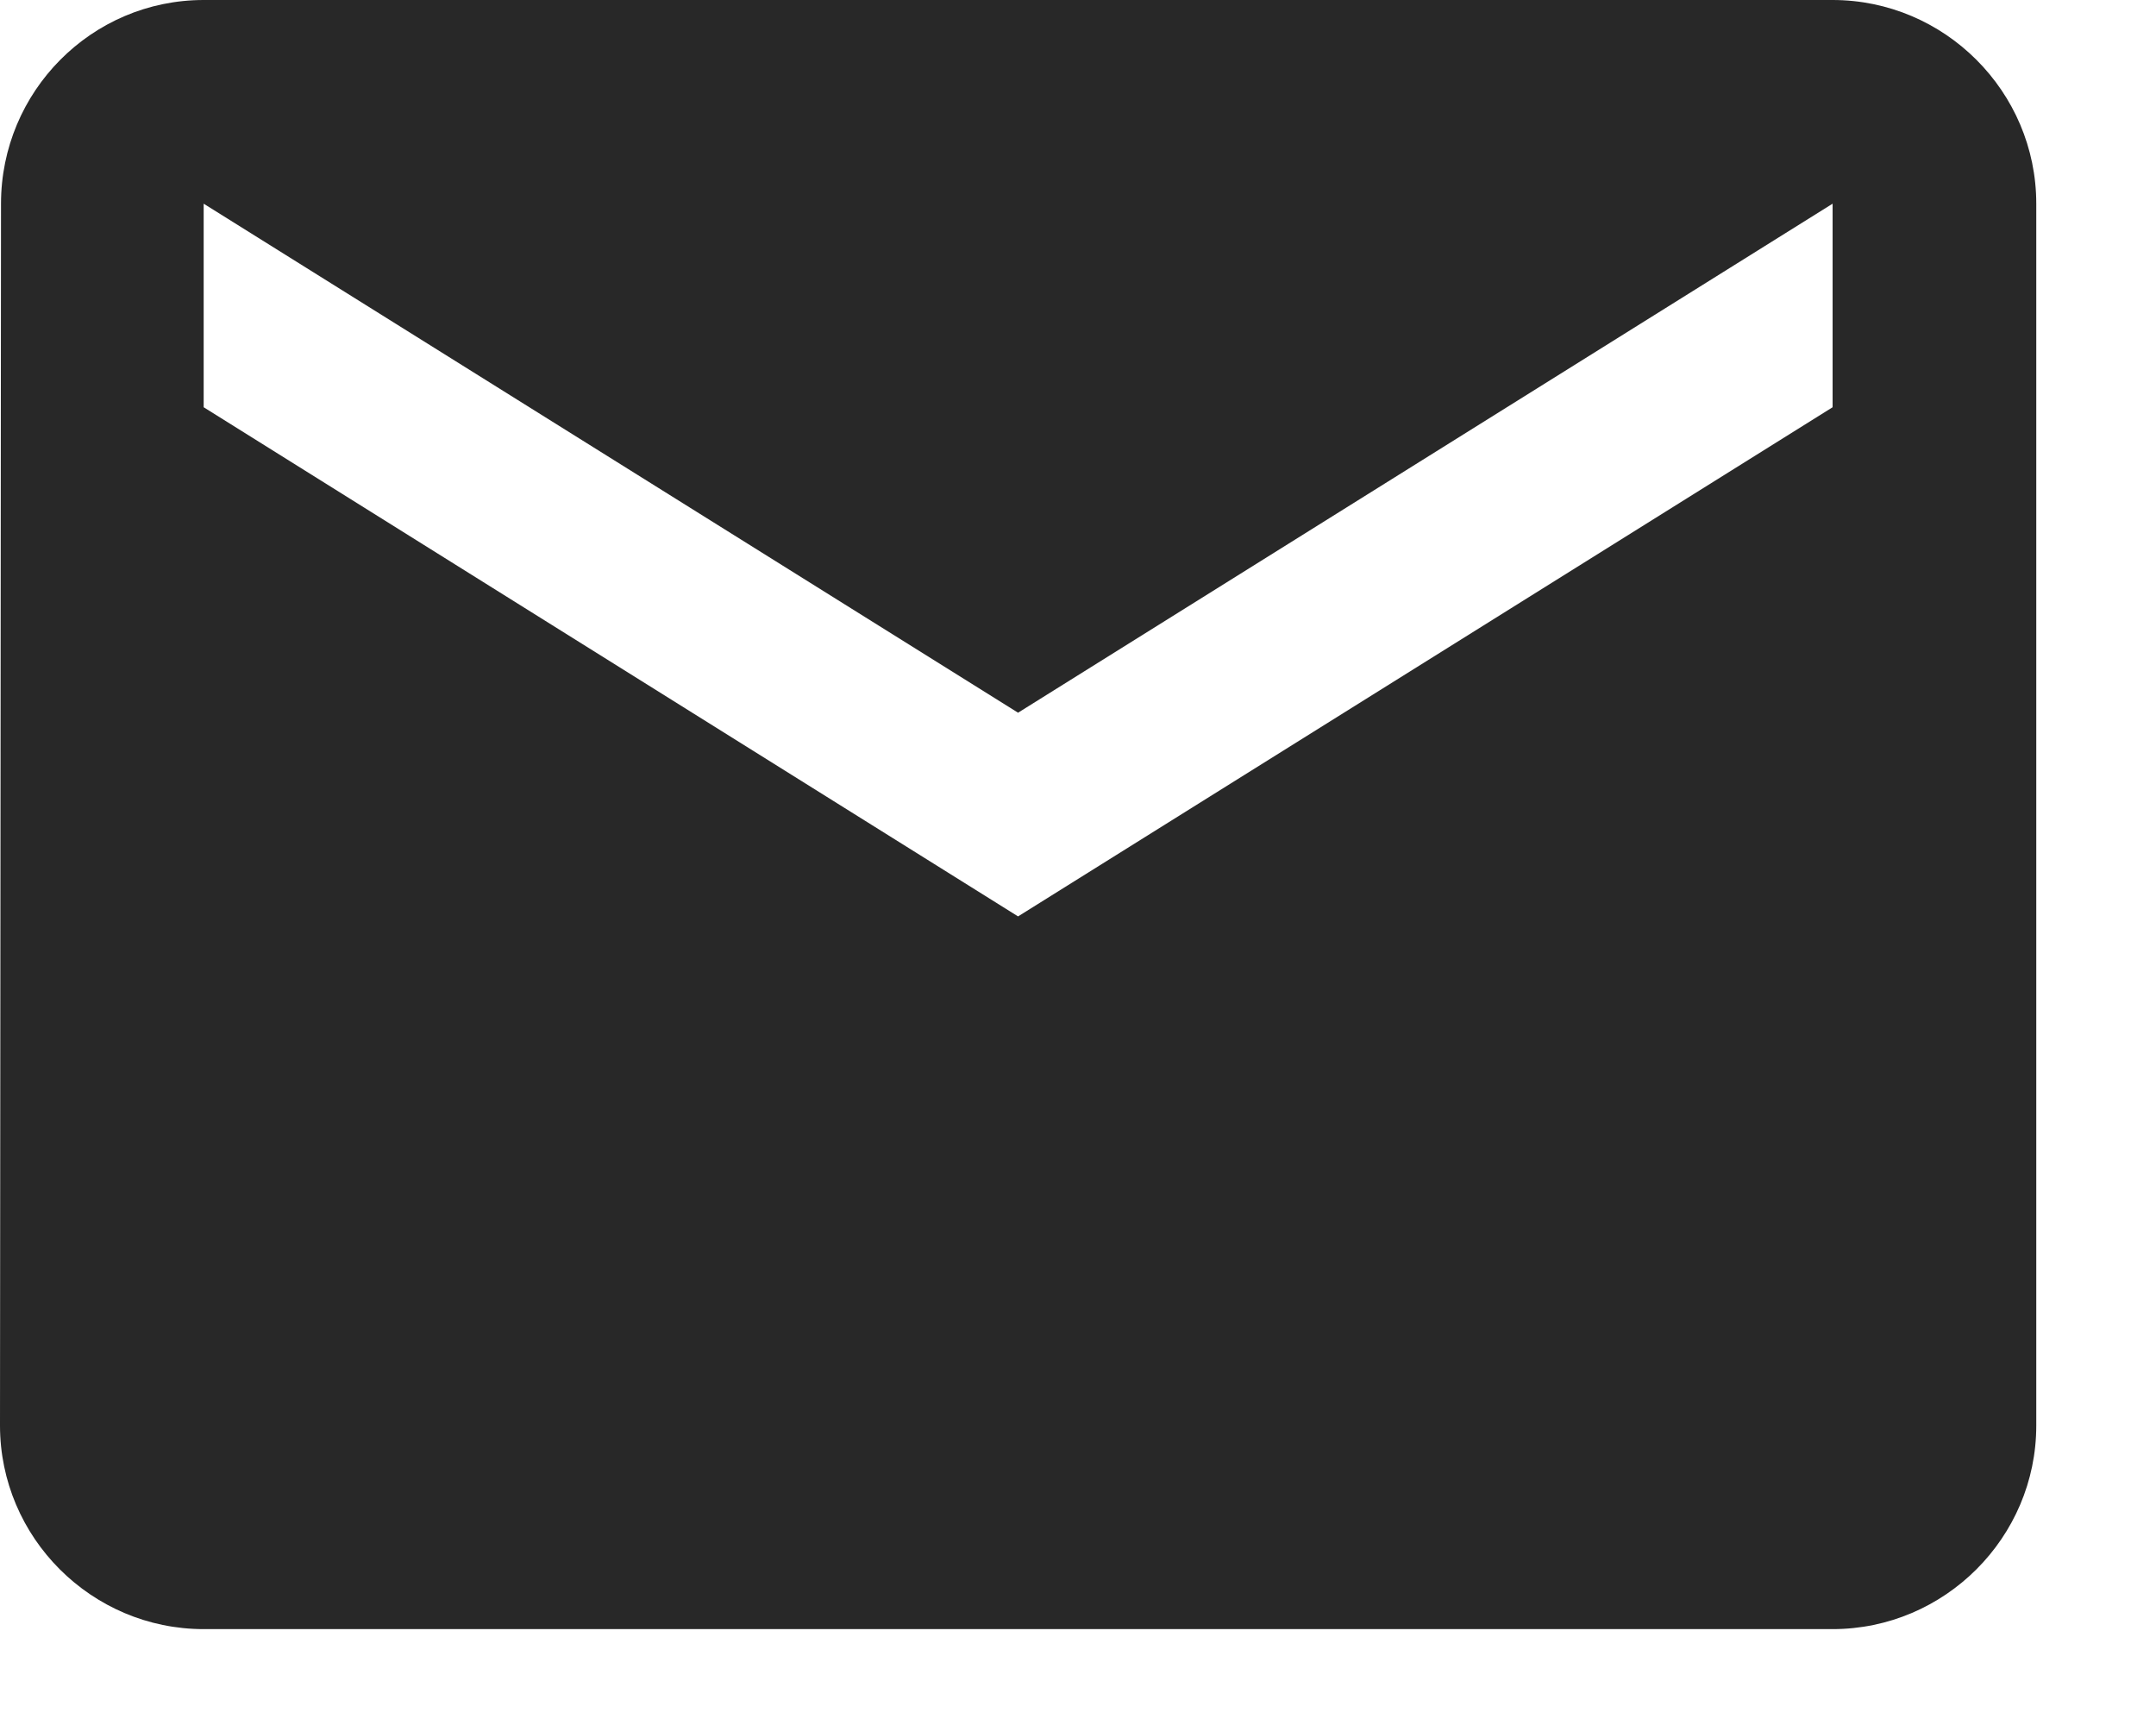 <svg width="15" height="12" viewBox="0 0 15 12" fill="none" xmlns="http://www.w3.org/2000/svg">
<path d="M12.75 0H1.417C0.637 0 0.007 0.637 0.007 1.417L0 9.917C0 10.696 0.637 11.333 1.417 11.333H12.75C13.529 11.333 14.167 10.696 14.167 9.917V1.417C14.167 0.637 13.529 0 12.75 0ZM12.75 2.833L7.083 6.375L1.417 2.833V1.417L7.083 4.958L12.75 1.417V2.833Z" fill="black" fill-opacity="0.84"/>
</svg>
